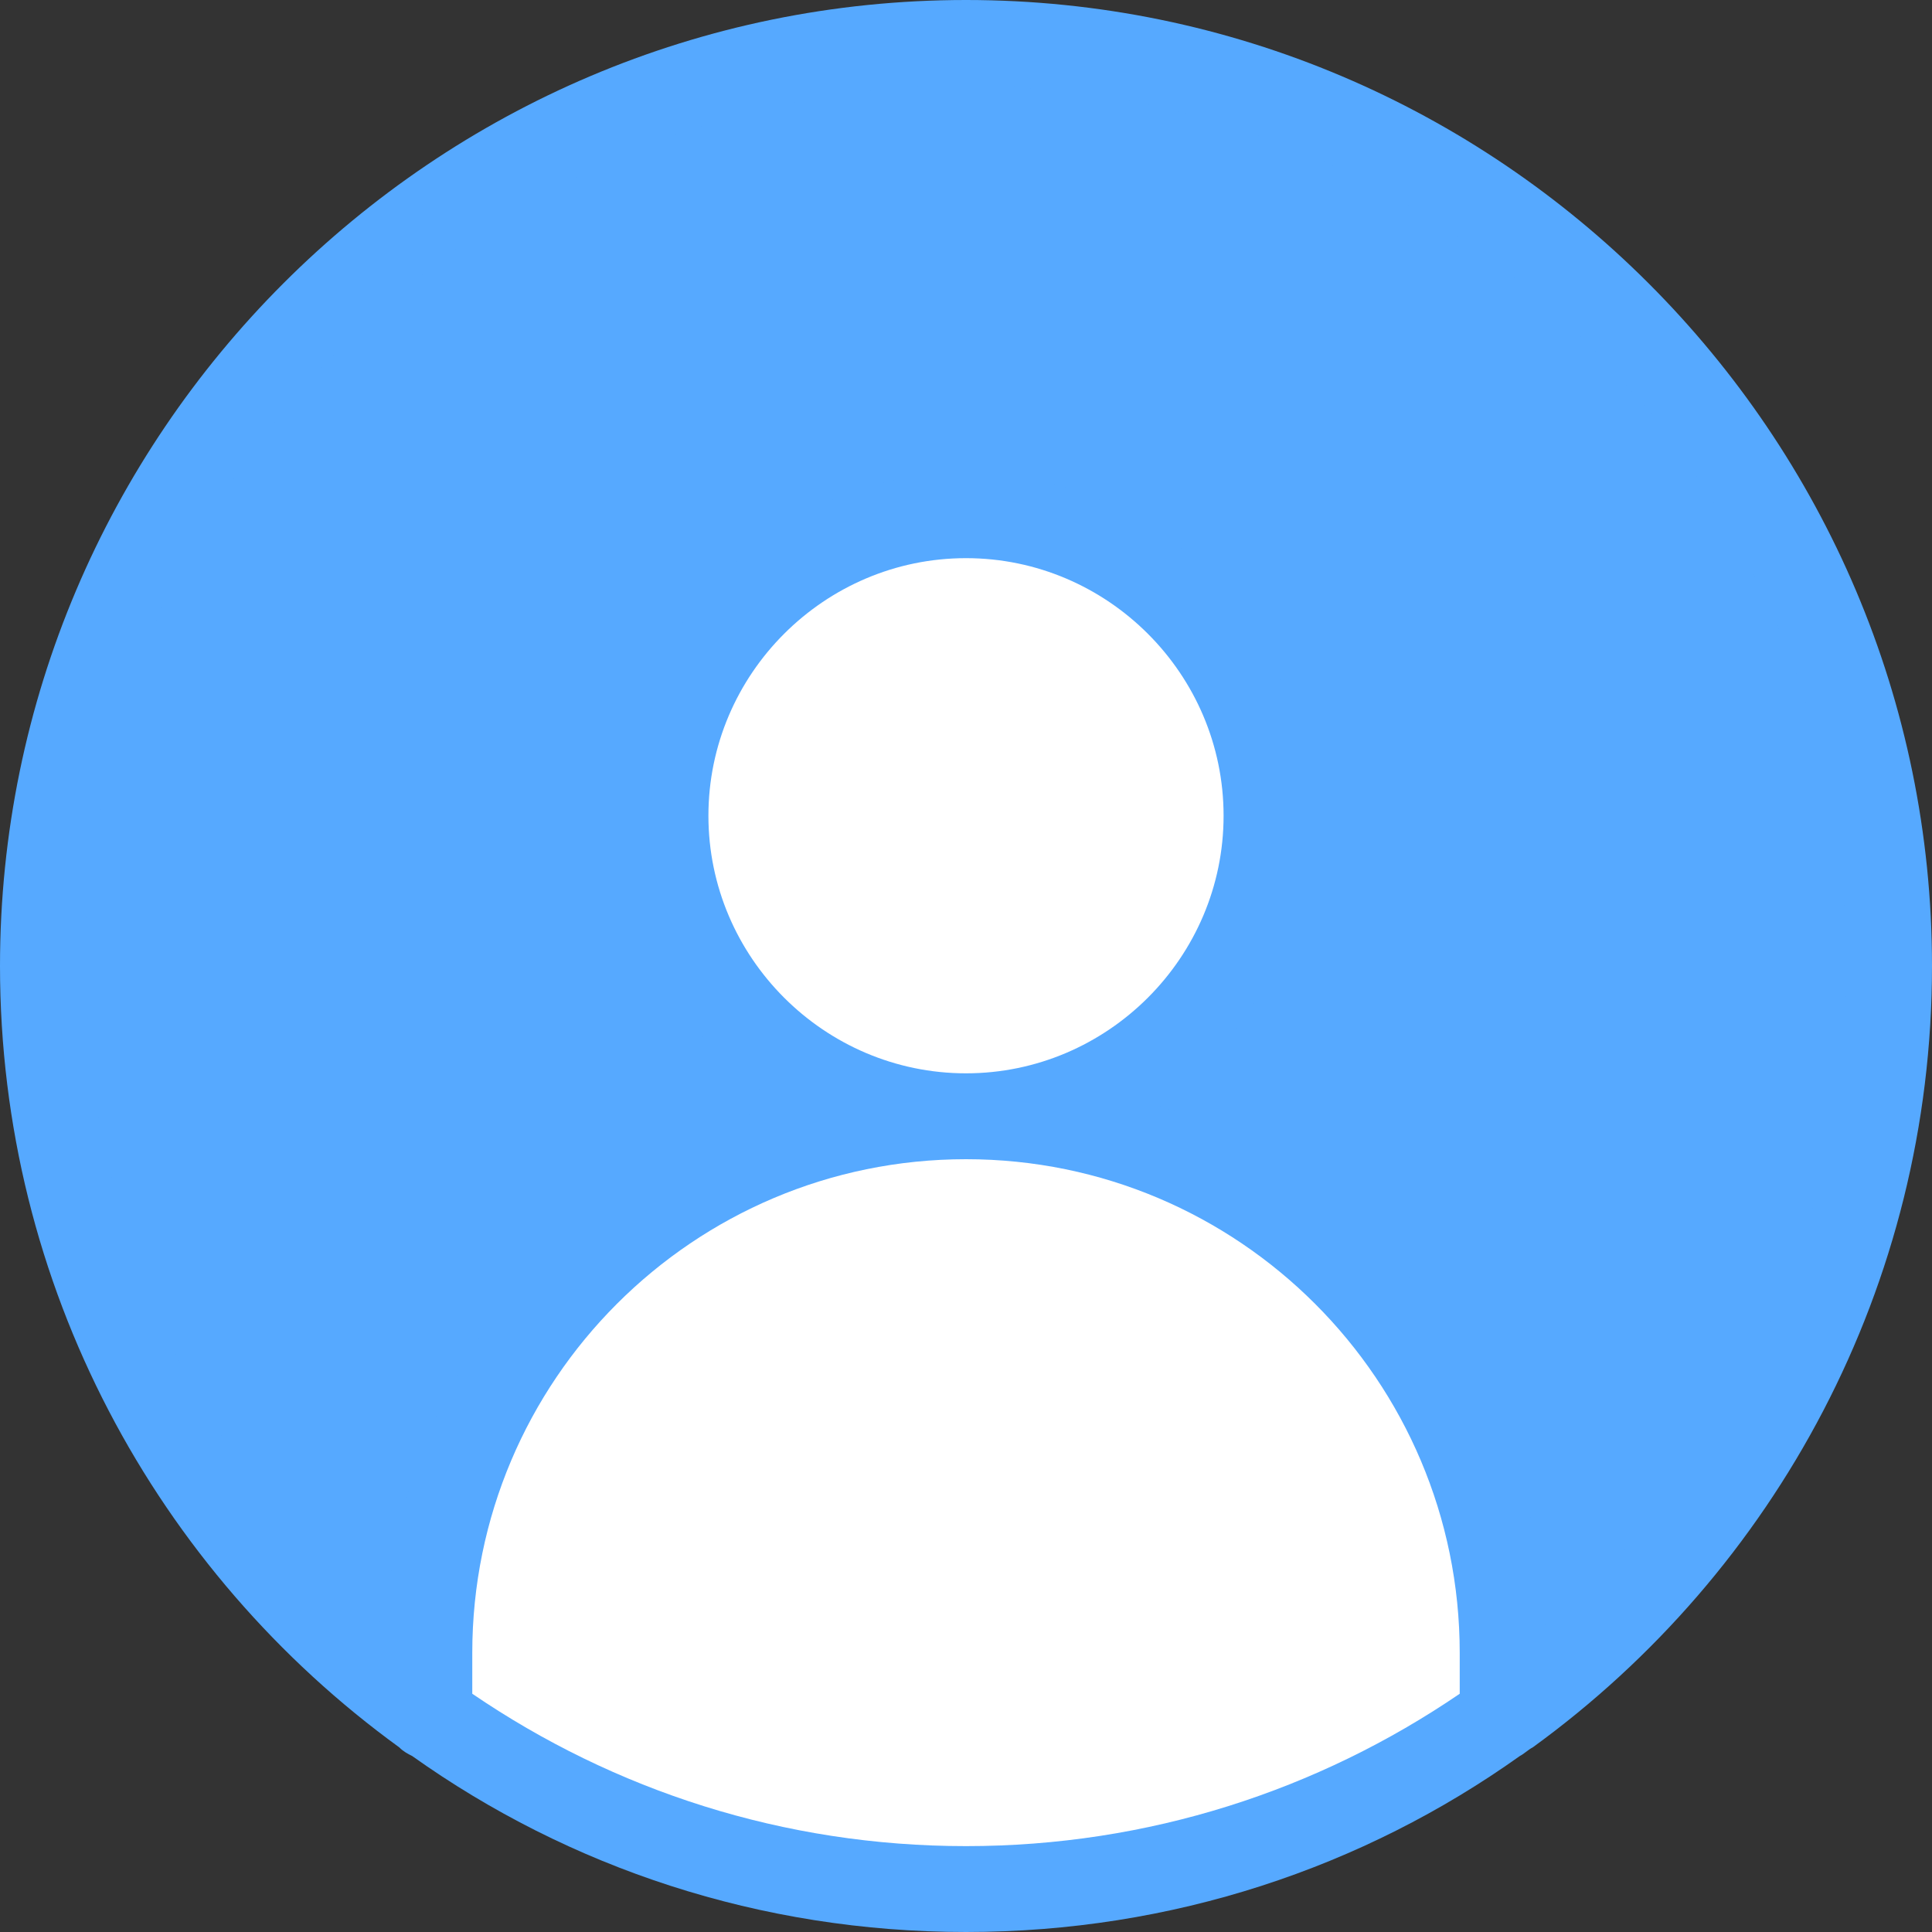 <svg xmlns="http://www.w3.org/2000/svg" width="40" height="40" viewBox="0 0 40 40">
    <rect x="0" y="0" width="40" height="40" fill="#333333" stroke="none"/>
    <g fill="none" fill-rule="evenodd">
        <g fill-rule="nonzero">
            <g>
                <g>
                    <g>
                        <g>
                            <path fill="#56A9FF" d="M40 20C40 8.978 31.022 0 20 0S0 8.978 0 20c0 6.622 3.244 12.533 8.267 16.178.089.089.177.133.266.178C11.778 38.666 15.733 40 20 40s8.222-1.333 11.467-3.644c.089-.045.177-.134.266-.178C36.756 32.533 40 26.622 40 20z" transform="translate(-63 -362) translate(32 288) translate(23 14) translate(4 56) translate(4 4)"/>
                            <path fill="#FFF" d="M9.778 35.067v-.845C9.778 28.578 14.356 24 20 24c5.644 0 10.222 4.578 10.222 10.222v.845c-2.933 2-6.444 3.155-10.222 3.155-3.778 0-7.289-1.155-10.222-3.155zM14.667 16.889c0-2.933 2.4-5.333 5.333-5.333 2.933 0 5.333 2.4 5.333 5.333 0 2.933-2.4 5.333-5.333 5.333-2.933 0-5.333-2.4-5.333-5.333z" transform="translate(-63 -362) translate(32 288) translate(23 14) translate(4 56) translate(4 4)"/>
                            <path fill="#56A9FF" d="M32 33.689c-.222-5.067-3.556-9.289-8.133-10.845 1.955-1.244 3.244-3.466 3.244-5.955 0-3.911-3.2-7.111-7.111-7.111-3.911 0-7.111 3.2-7.111 7.11 0 2.49 1.289 4.712 3.244 5.956C11.556 24.4 8.223 28.667 8 33.69 4.178 30.356 1.778 25.467 1.778 20 1.778 9.956 9.956 1.778 20 1.778S38.222 9.956 38.222 20c0 5.467-2.4 10.356-6.222 13.689z" transform="translate(-63 -362) translate(32 288) translate(23 14) translate(4 56) translate(4 4)"/>
                        </g>
                    </g>
                </g>
            </g>
        </g>
    </g>
</svg>
